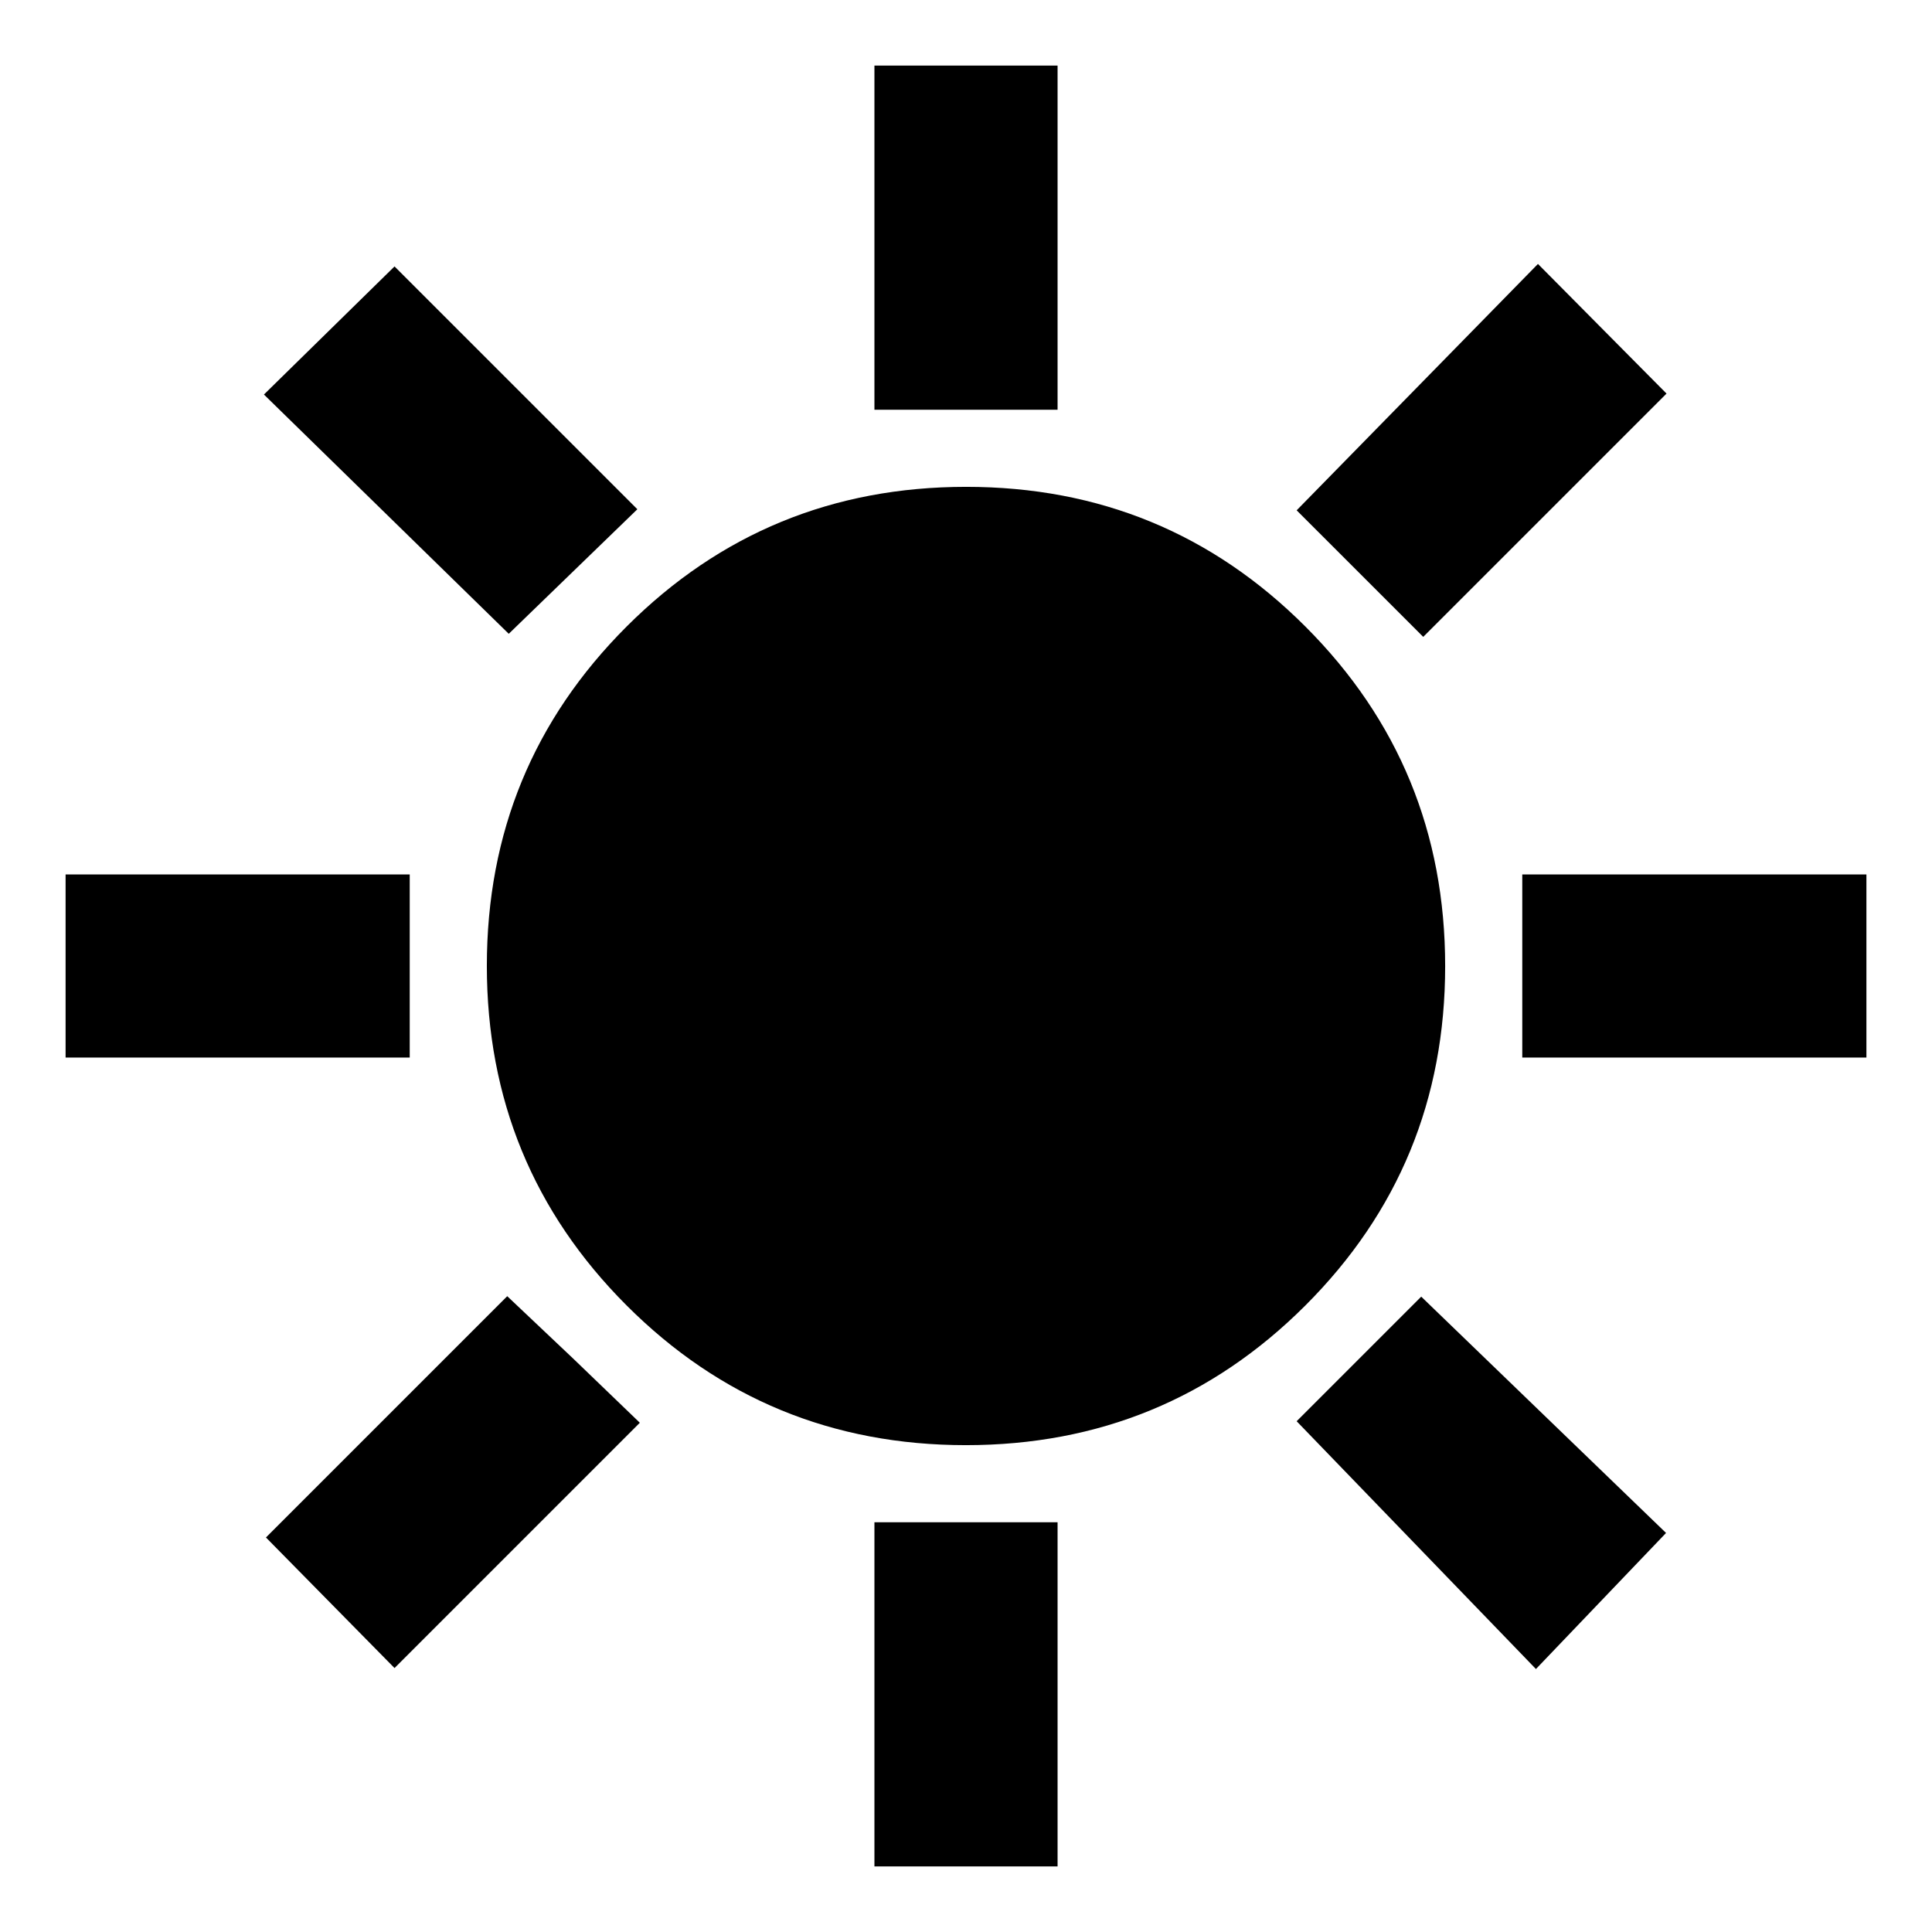 <svg xmlns="http://www.w3.org/2000/svg" height="24" viewBox="0 -960 960 960" width="24"><path d="M434.5-756.41v-171h91v171h-91Zm272.7 112.87-62.9-62.89 119.9-122.42 63.89 64.42L707.2-643.54Zm49.21 209.04v-91h171v91h-171ZM434.5-32.59v-171h91v171h-91ZM252.8-645.07 131.15-763.96l64.89-63.65L316.7-706.96l-63.9 61.89Zm510.4 514.4L644.3-253.8l61.9-61.9 121.65 117.42-64.65 67.61ZM32.59-434.5v-91h171v91h-171Zm163.45 303.35-63.89-64.89 119.89-119.89 32.83 31.06 33.06 31.83-121.89 121.89Zm283.9-110.76q-99.22 0-168.62-69.46-69.41-69.46-69.41-168.69 0-99.22 69.46-168.62 69.46-69.41 168.69-69.41 99.22 0 168.62 69.46 69.41 69.46 69.41 168.69 0 99.22-69.46 168.62-69.46 69.41-168.69 69.41Z"/></svg>